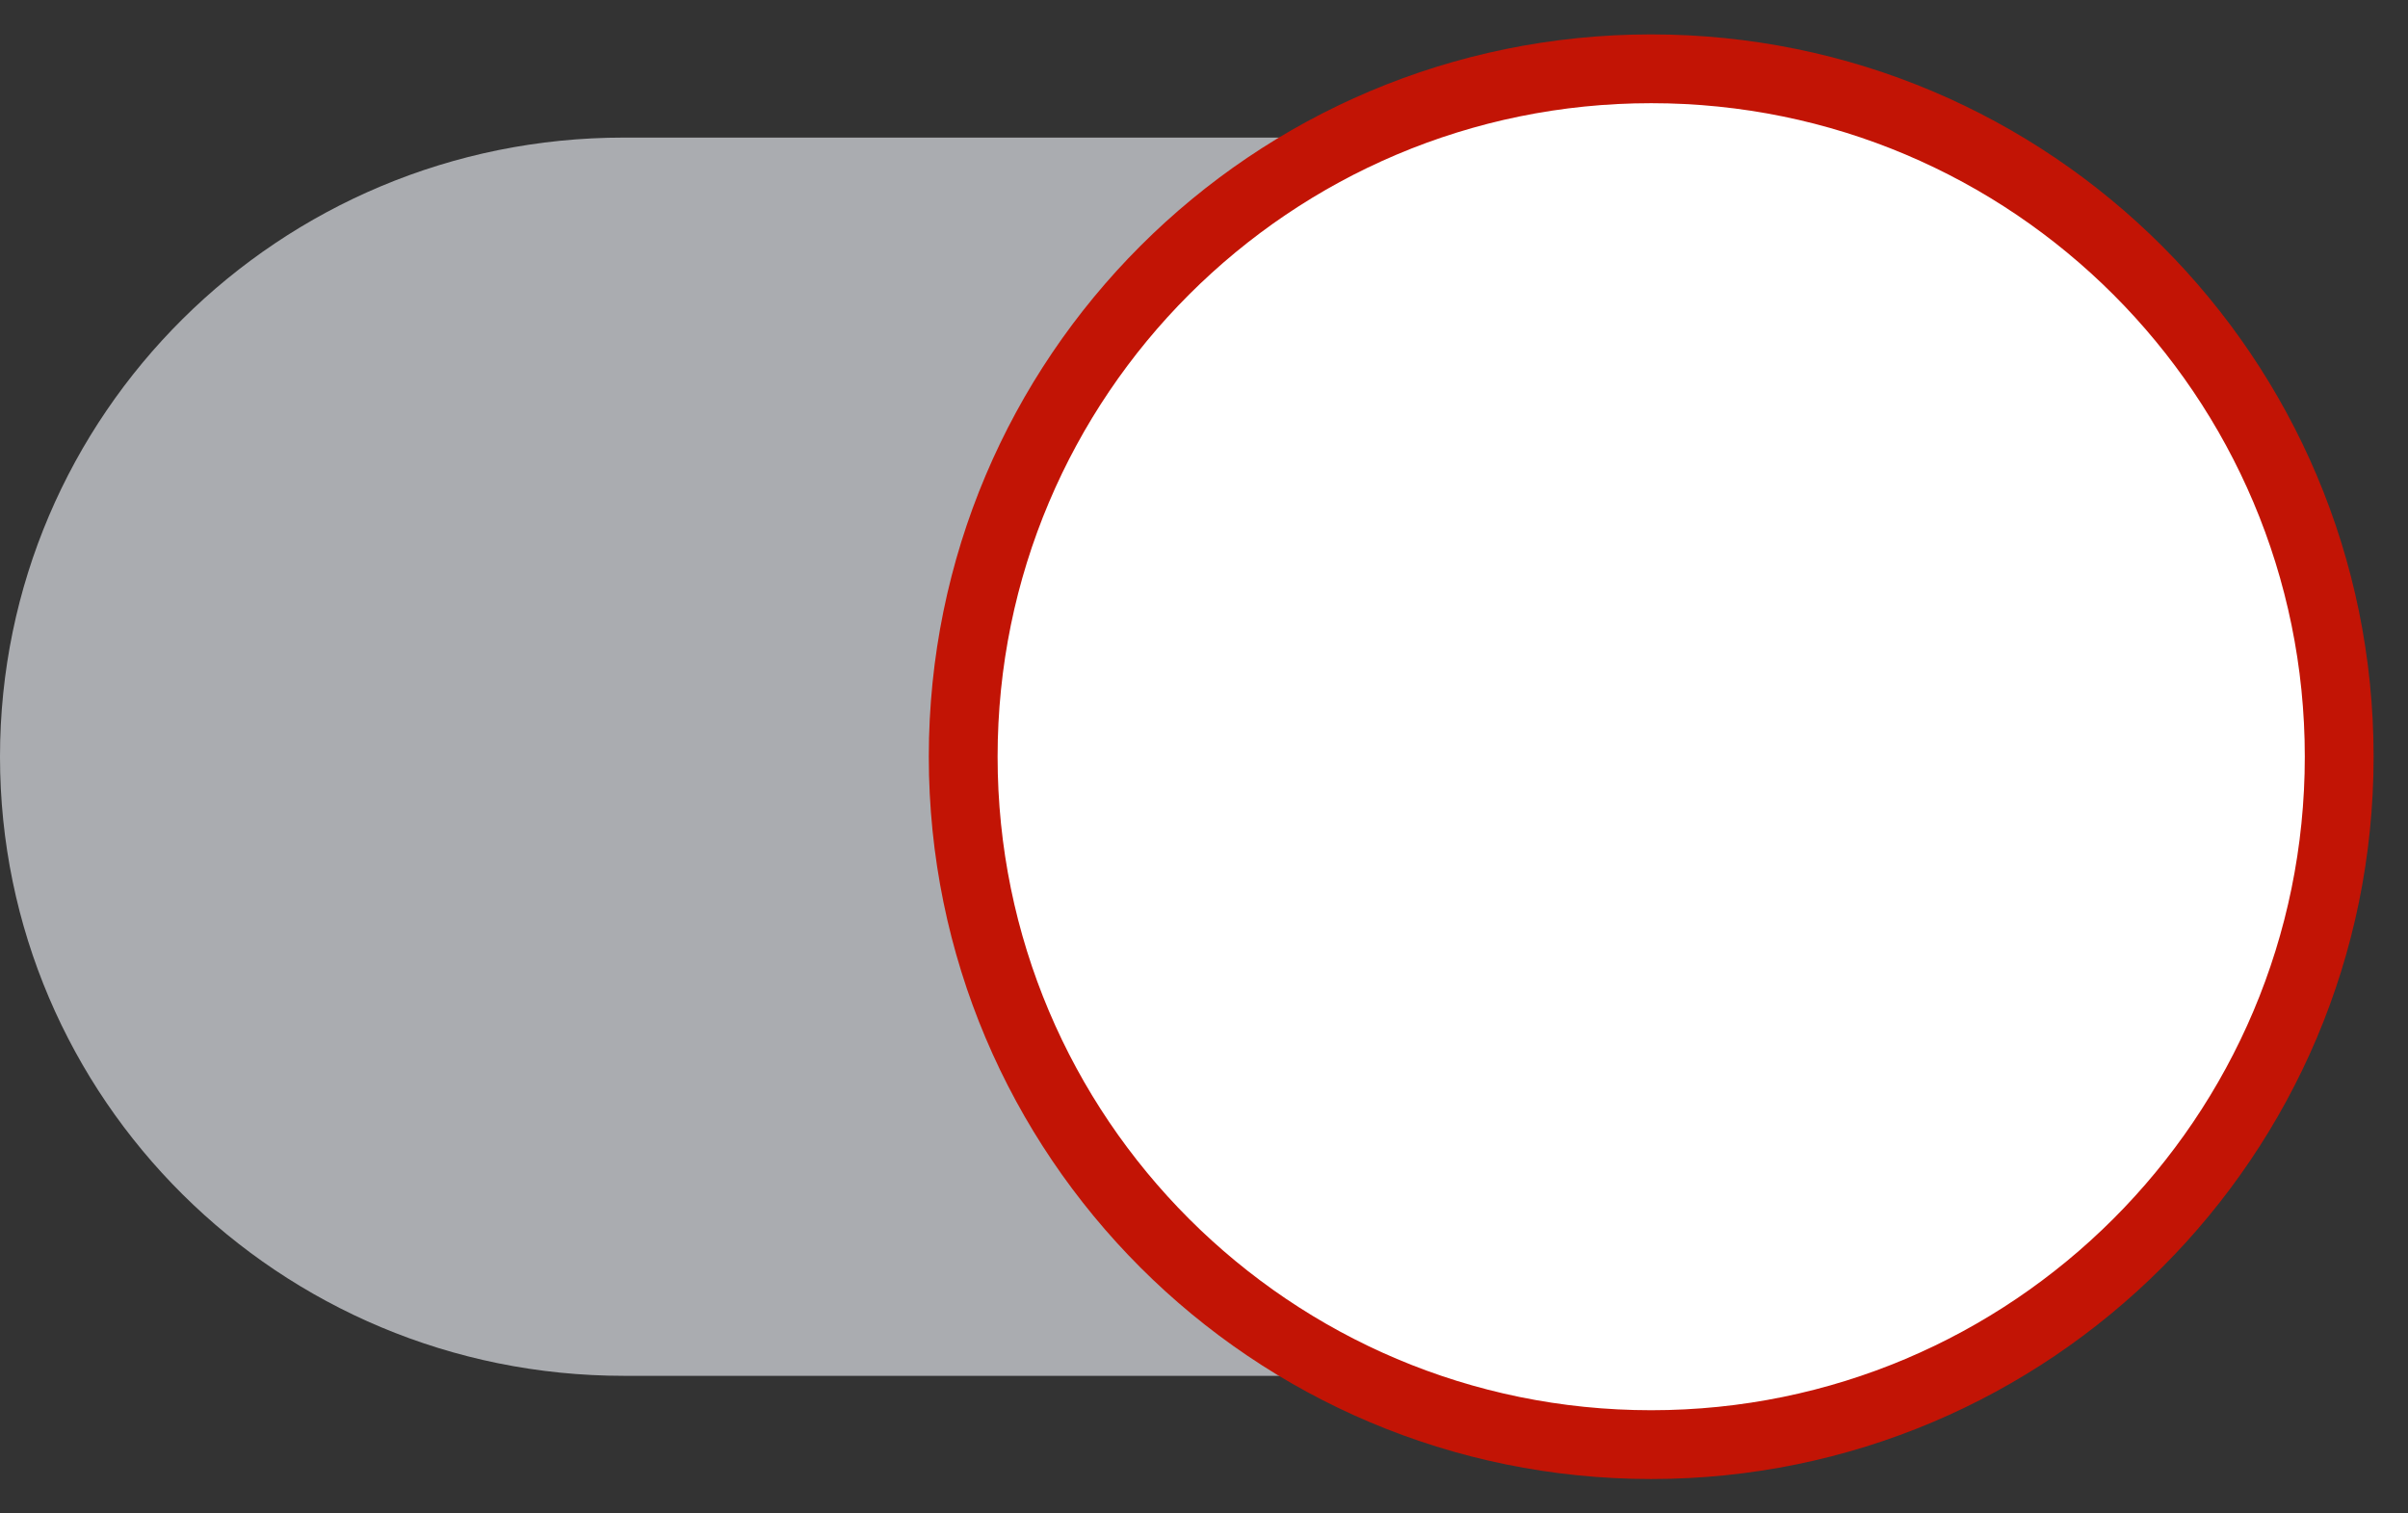 <svg width="35" height="22" viewBox="0 0 35 22" fill="none" xmlns="http://www.w3.org/2000/svg">
<rect x="0" y="0" width="35" height="22" fill="#333333" stroke="none"/>
<path d="M24.933 2H9.067C4.059 2 0 6.029 0 11C0 15.971 4.059 20 9.067 20H24.933C29.941 20 34 15.971 34 11C34 6.029 29.941 2 24.933 2Z" fill="#AAACB0"/>
<path d="M24 21C29.523 21 34 16.523 34 11C34 5.477 29.523 1 24 1C18.477 1 14 5.477 14 11C14 16.523 18.477 21 24 21Z" fill="white" stroke="#C21405" stroke-linejoin="round"/>
</svg>
